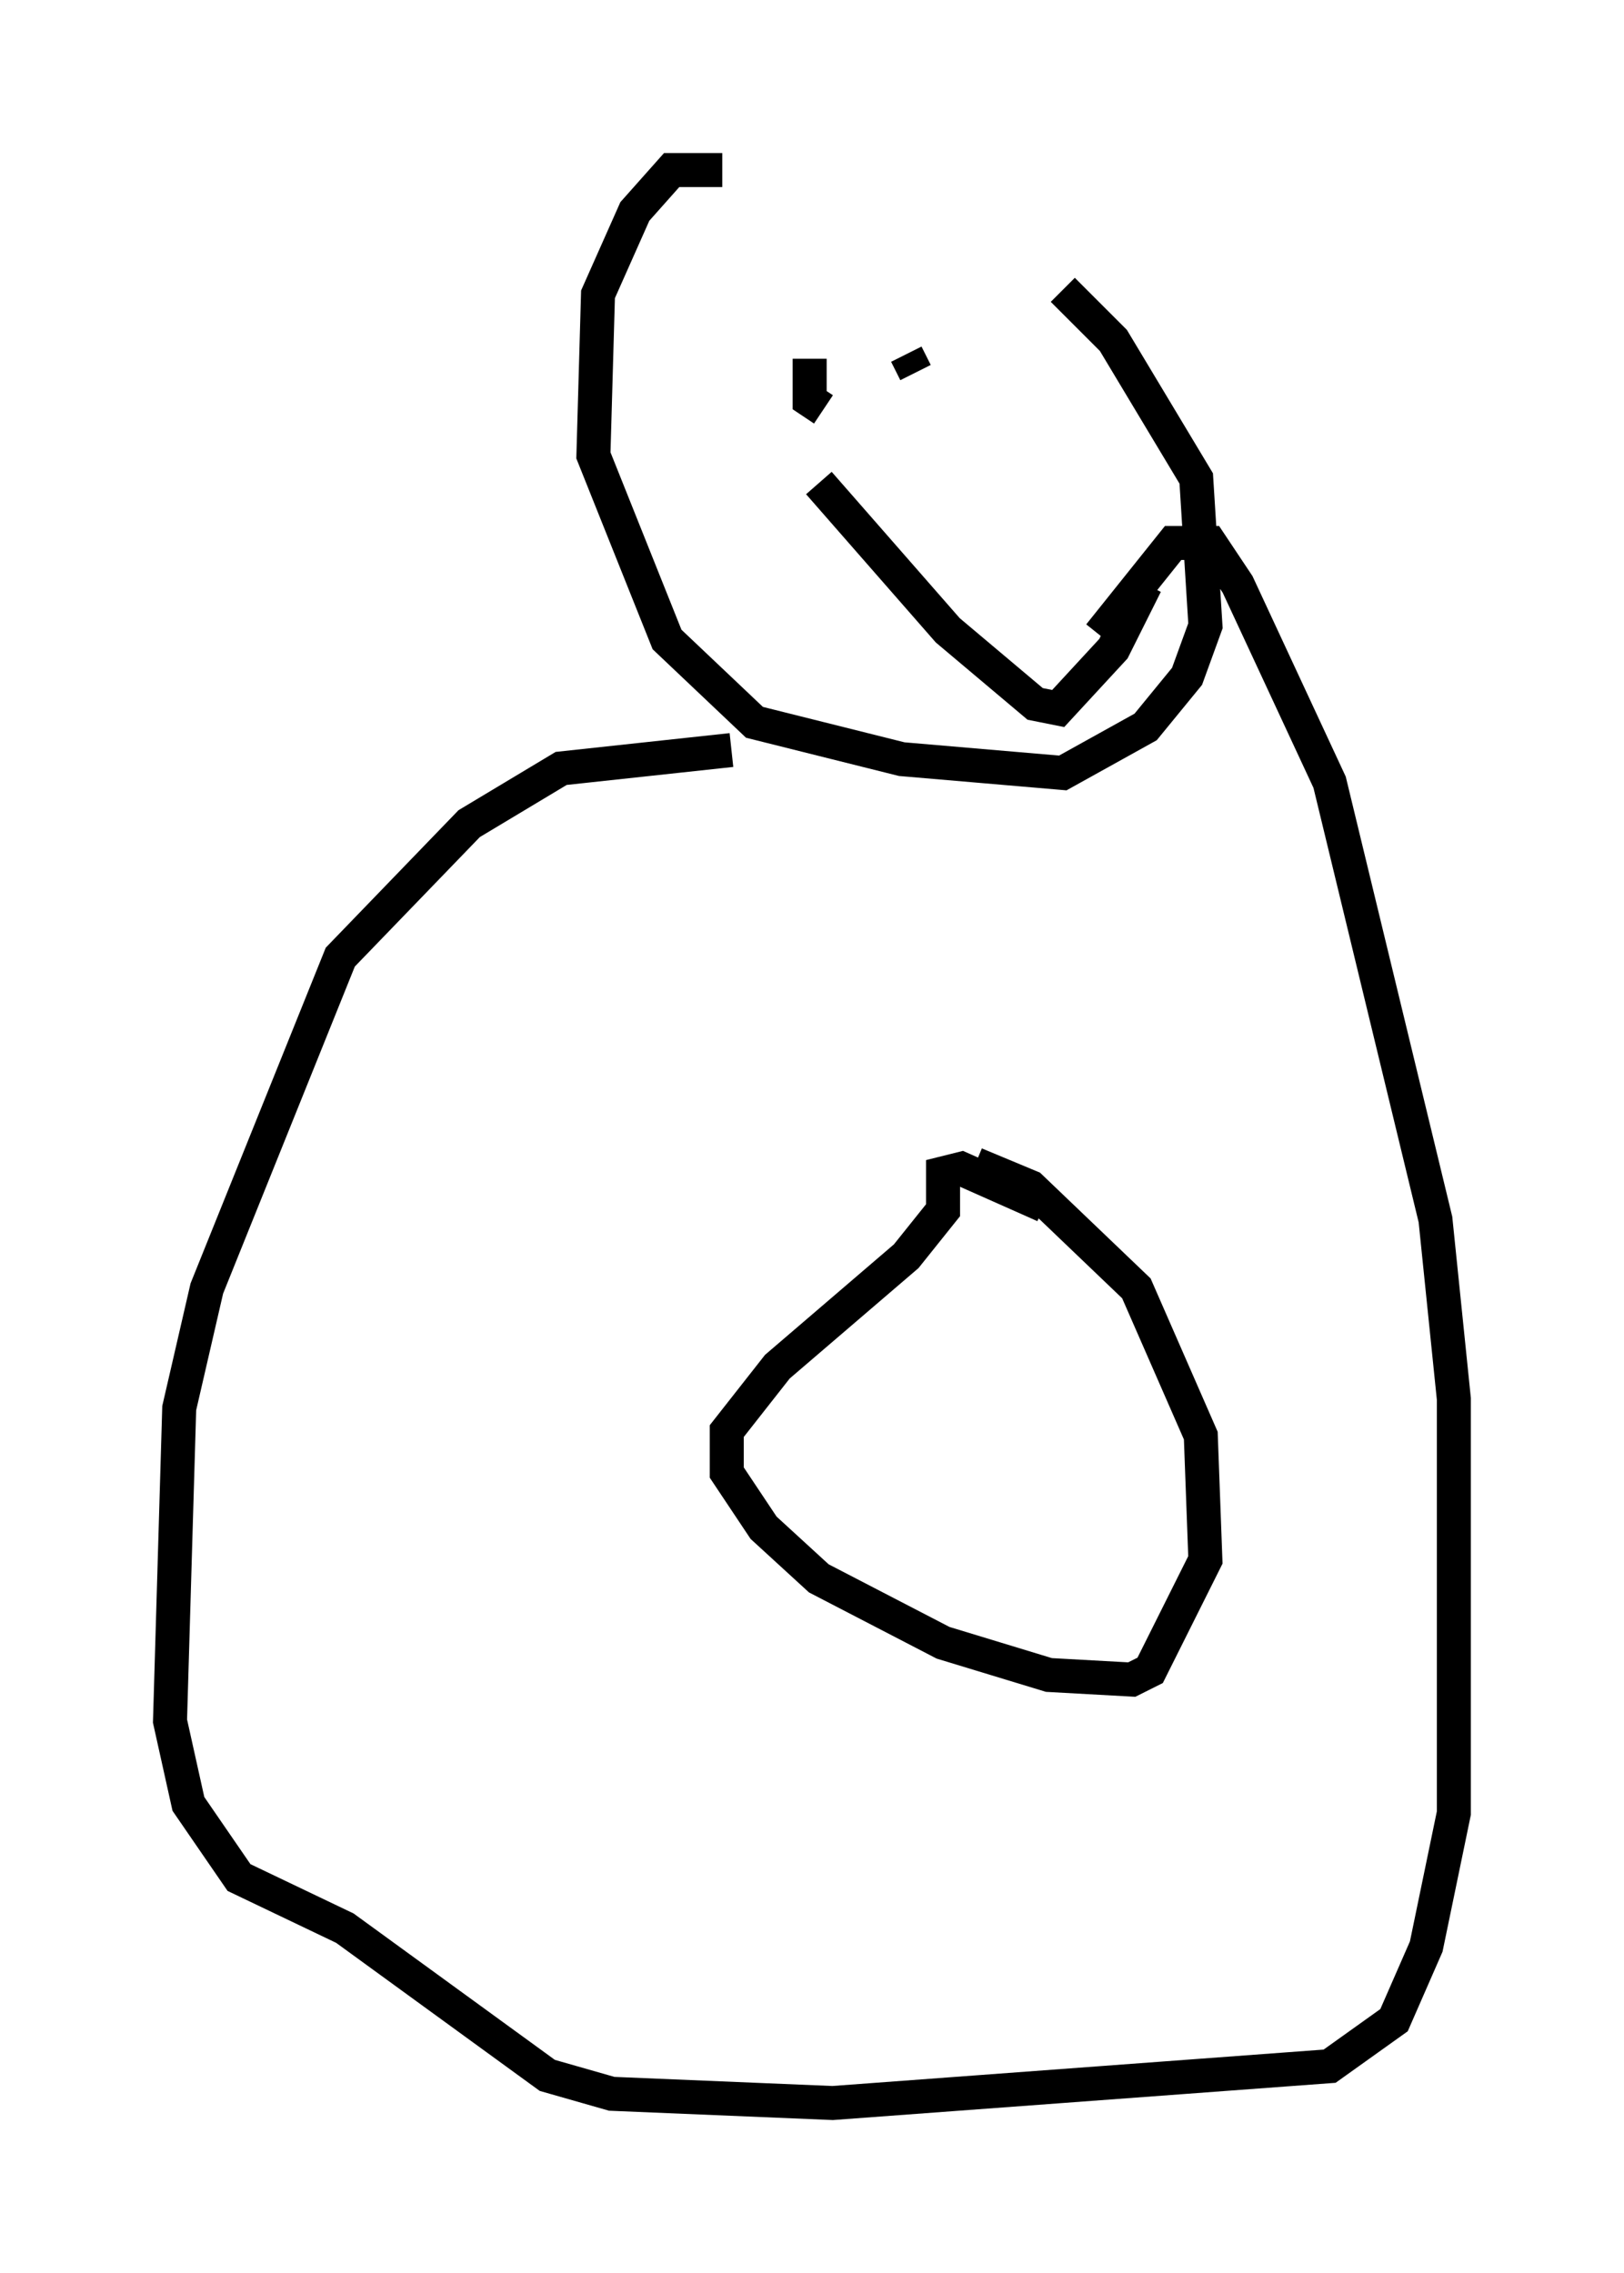 <?xml version="1.0" encoding="utf-8" ?>
<svg baseProfile="full" height="66.833" version="1.1" width="47.753" xmlns="http://www.w3.org/2000/svg" xmlns:ev="http://www.w3.org/2001/xml-events" xmlns:xlink="http://www.w3.org/1999/xlink"><defs /><rect fill="white" height="66.833" width="47.753" x="0" y="0" /><path d="M30.304, 7.842 m-9.066, -2.842 l-1.488, 0.0 -1.083, 1.218 l-1.083, 2.436 -0.135, 4.736 l2.165, 5.413 2.571, 2.436 l4.33, 1.083 4.736, 0.406 l2.436, -1.353 1.218, -1.488 l0.541, -1.488 -0.271, -4.33 l-2.436, -4.059 -1.488, -1.488 m-9.743, 13.532 l-5.007, 0.541 -2.706, 1.624 l-3.789, 3.924 -3.924, 9.743 l-0.812, 3.518 -0.271, 9.202 l0.541, 2.436 1.488, 2.165 l3.112, 1.488 5.954, 4.33 l1.894, 0.541 6.495, 0.271 l14.614, -1.083 1.894, -1.353 l0.947, -2.165 0.812, -3.924 l0.0, -12.178 -0.541, -5.277 l-3.112, -12.855 -2.706, -5.819 l-0.812, -1.218 -1.083, 0.0 l-2.165, 2.706 m-1.624, 16.779 l-2.436, -1.083 -0.541, 0.135 l0.0, 1.083 -1.083, 1.353 l-3.789, 3.248 -1.488, 1.894 l0.0, 1.218 1.083, 1.624 l1.624, 1.488 3.654, 1.894 l3.112, 0.947 2.436, 0.135 l0.541, -0.271 1.624, -3.248 l-0.135, -3.654 -1.894, -4.33 l-3.112, -2.977 -1.624, -0.677 m-4.871, -23.68 l0.0, 1.218 0.406, 0.271 m2.436, -1.624 l0.271, 0.541 m-2.842, 3.248 l3.789, 4.33 2.571, 2.165 l0.677, 0.135 1.624, -1.759 l0.947, -1.894 " fill="none" stroke="black" stroke-width="1" /></svg>
